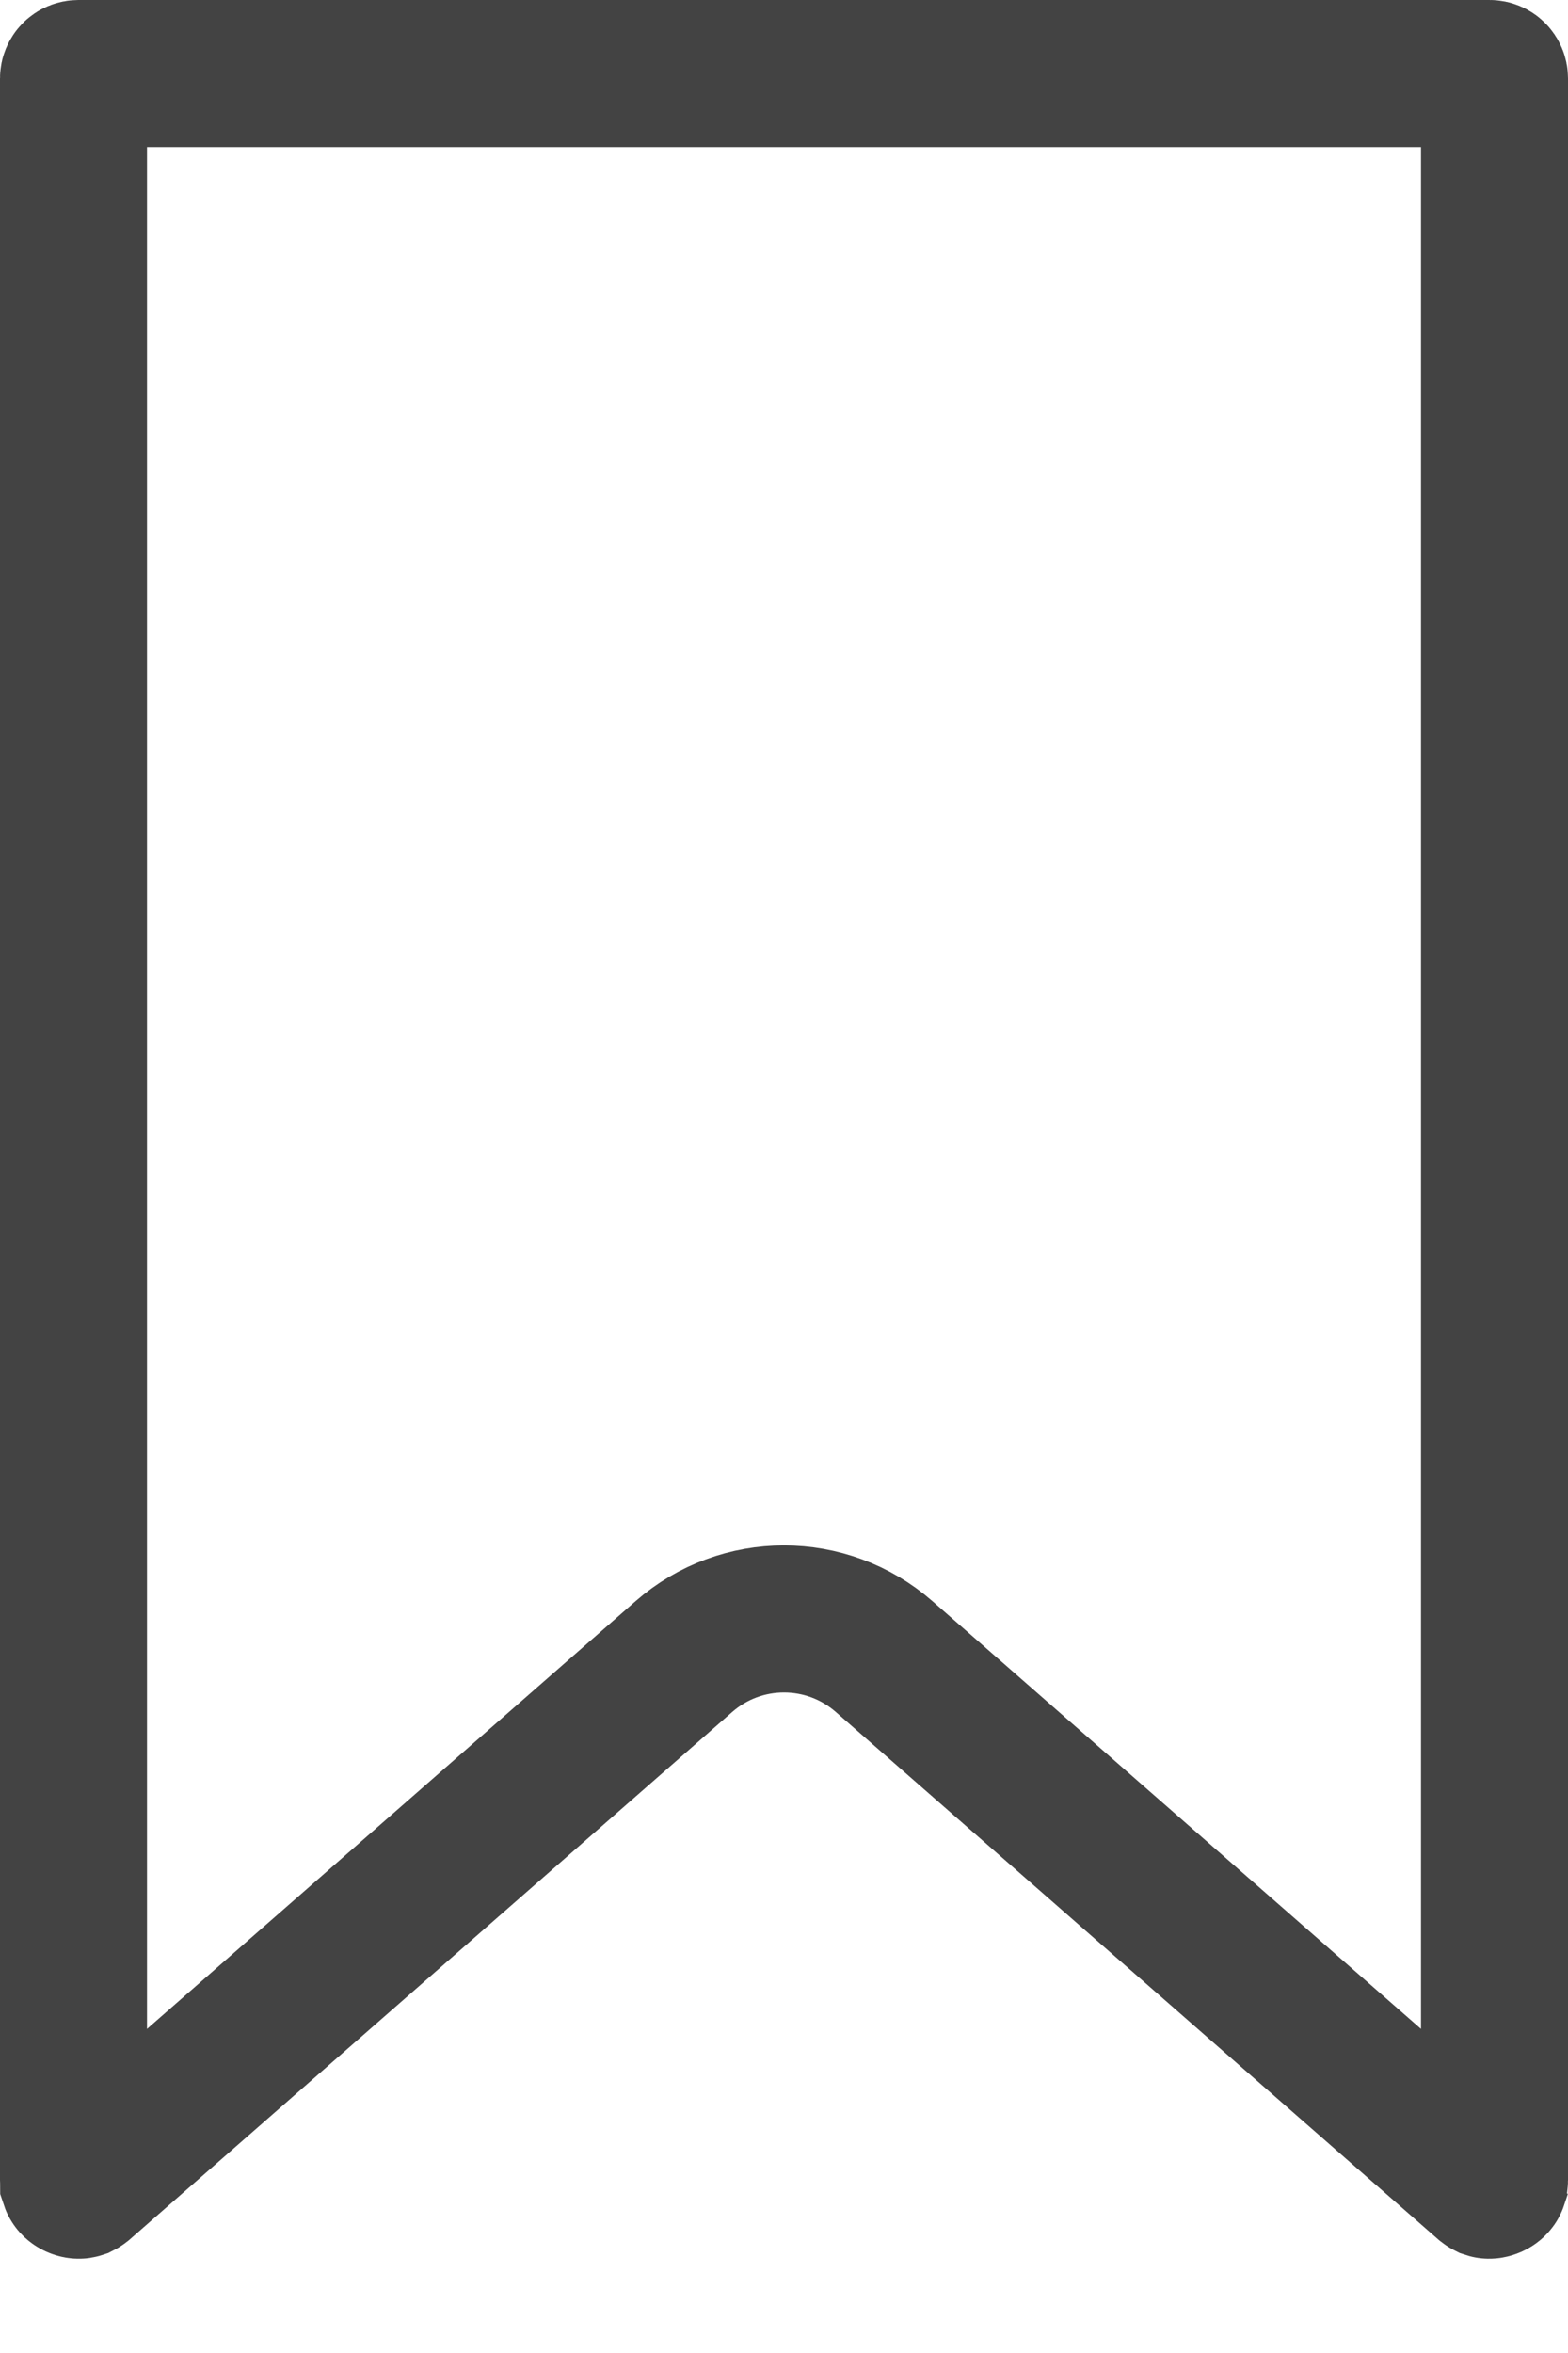 <svg width="16" height="24" viewBox="0 0 16 24" fill="none" xmlns="http://www.w3.org/2000/svg">
<path d="M0.8 0.75H15.2C15.228 0.75 15.25 0.772 15.25 0.8V22.237C15.25 22.249 15.248 22.255 15.248 22.257C15.247 22.26 15.246 22.262 15.244 22.264C15.241 22.269 15.234 22.276 15.221 22.282C15.207 22.288 15.197 22.289 15.191 22.288C15.189 22.288 15.187 22.287 15.184 22.286C15.182 22.285 15.176 22.282 15.167 22.275L9.021 16.896C8.436 16.385 7.564 16.385 6.979 16.896L0.833 22.275C0.824 22.282 0.818 22.285 0.816 22.286C0.813 22.287 0.811 22.288 0.809 22.288C0.803 22.289 0.792 22.288 0.779 22.282C0.766 22.276 0.759 22.269 0.756 22.264C0.754 22.262 0.753 22.26 0.752 22.257C0.752 22.255 0.75 22.249 0.75 22.237V0.8C0.75 0.772 0.772 0.75 0.8 0.75Z" stroke="#434343" stroke-width="1.5"/>
</svg>
